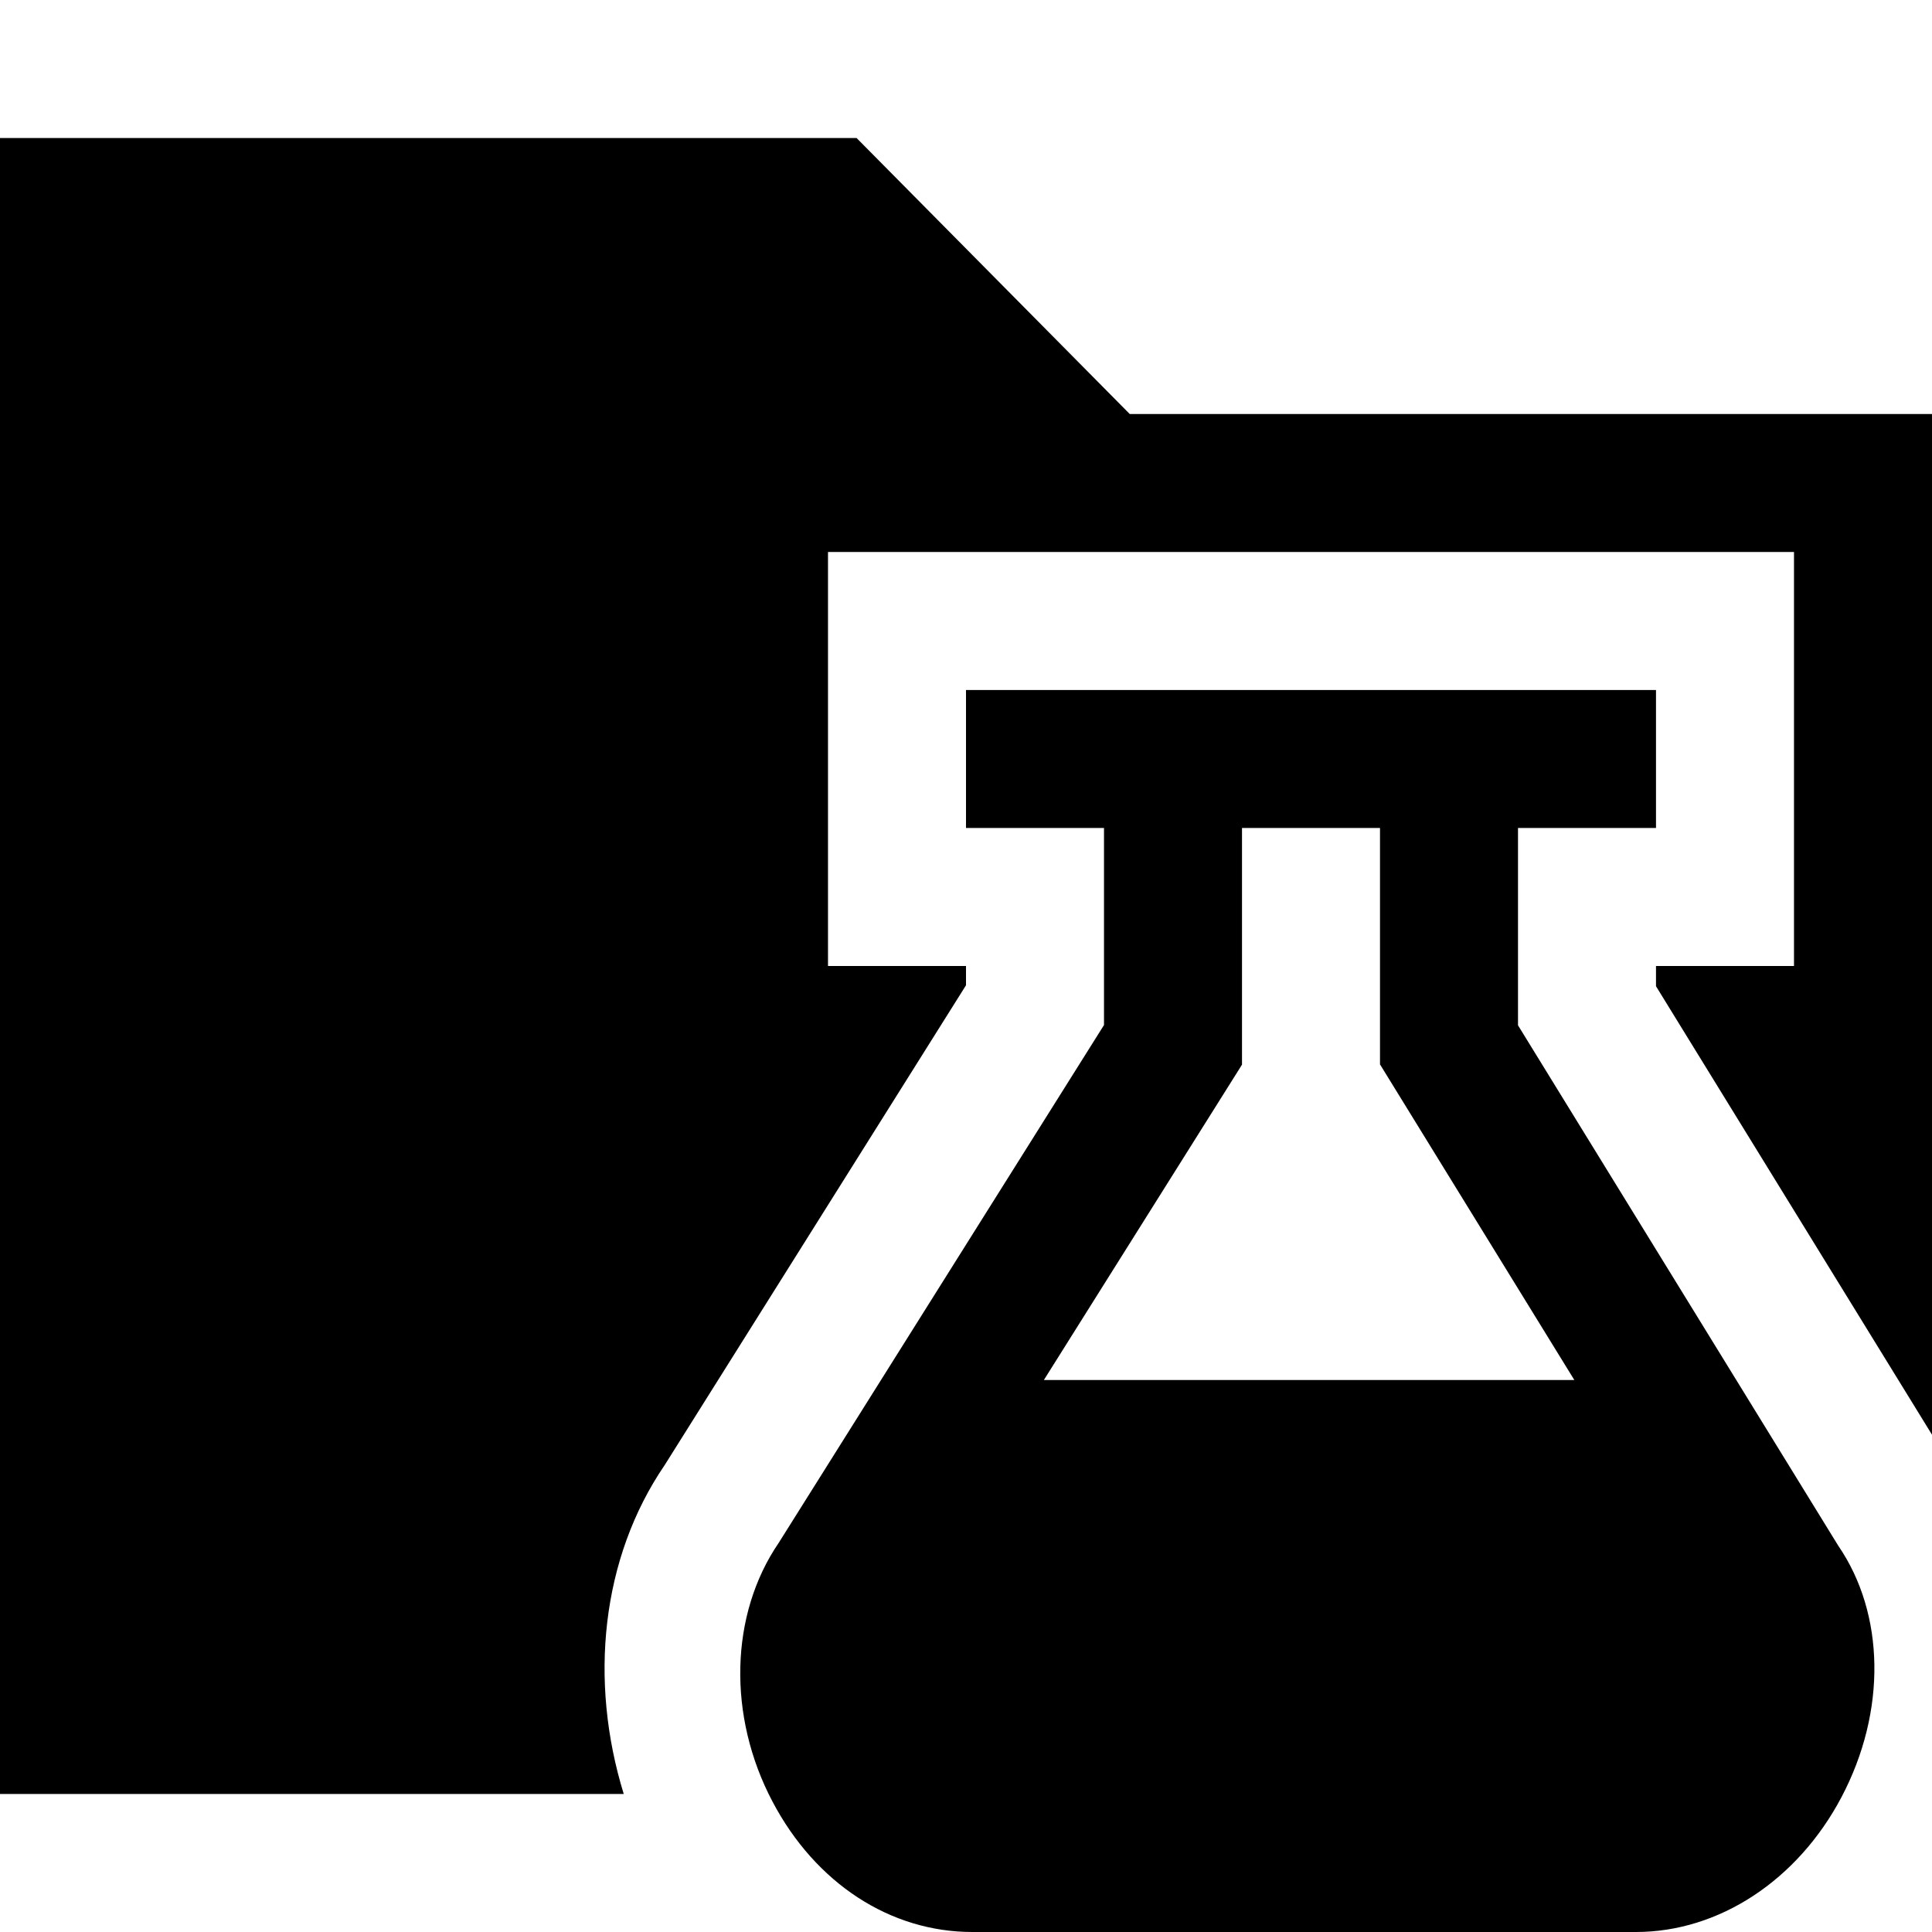 <svg xmlns="http://www.w3.org/2000/svg" viewBox="0 0 448 448"><path d="M144.637 416H0V32h198.623l63.344 64H448v236.688l-64-104V224h32v-96H192v96h32v4.469l-69.844 111.219c-14.783 21.646-17.617 50.056-9.519 76.312zm282.379.719C416.828 436.031 398.578 448 379.359 448h-153.89c-19.031 0-36.344-11.281-46.328-30.219-10.484-19.844-9.922-43.406 1.438-60.031L256 237.688V192h-32v-32h160v32h-32v45.75l74.25 120.656c10.828 15.782 11.281 38.375.766 58.313zM242.059 320h123.002L320 246.813V192h-32v54.875L242.059 320z"/></svg>